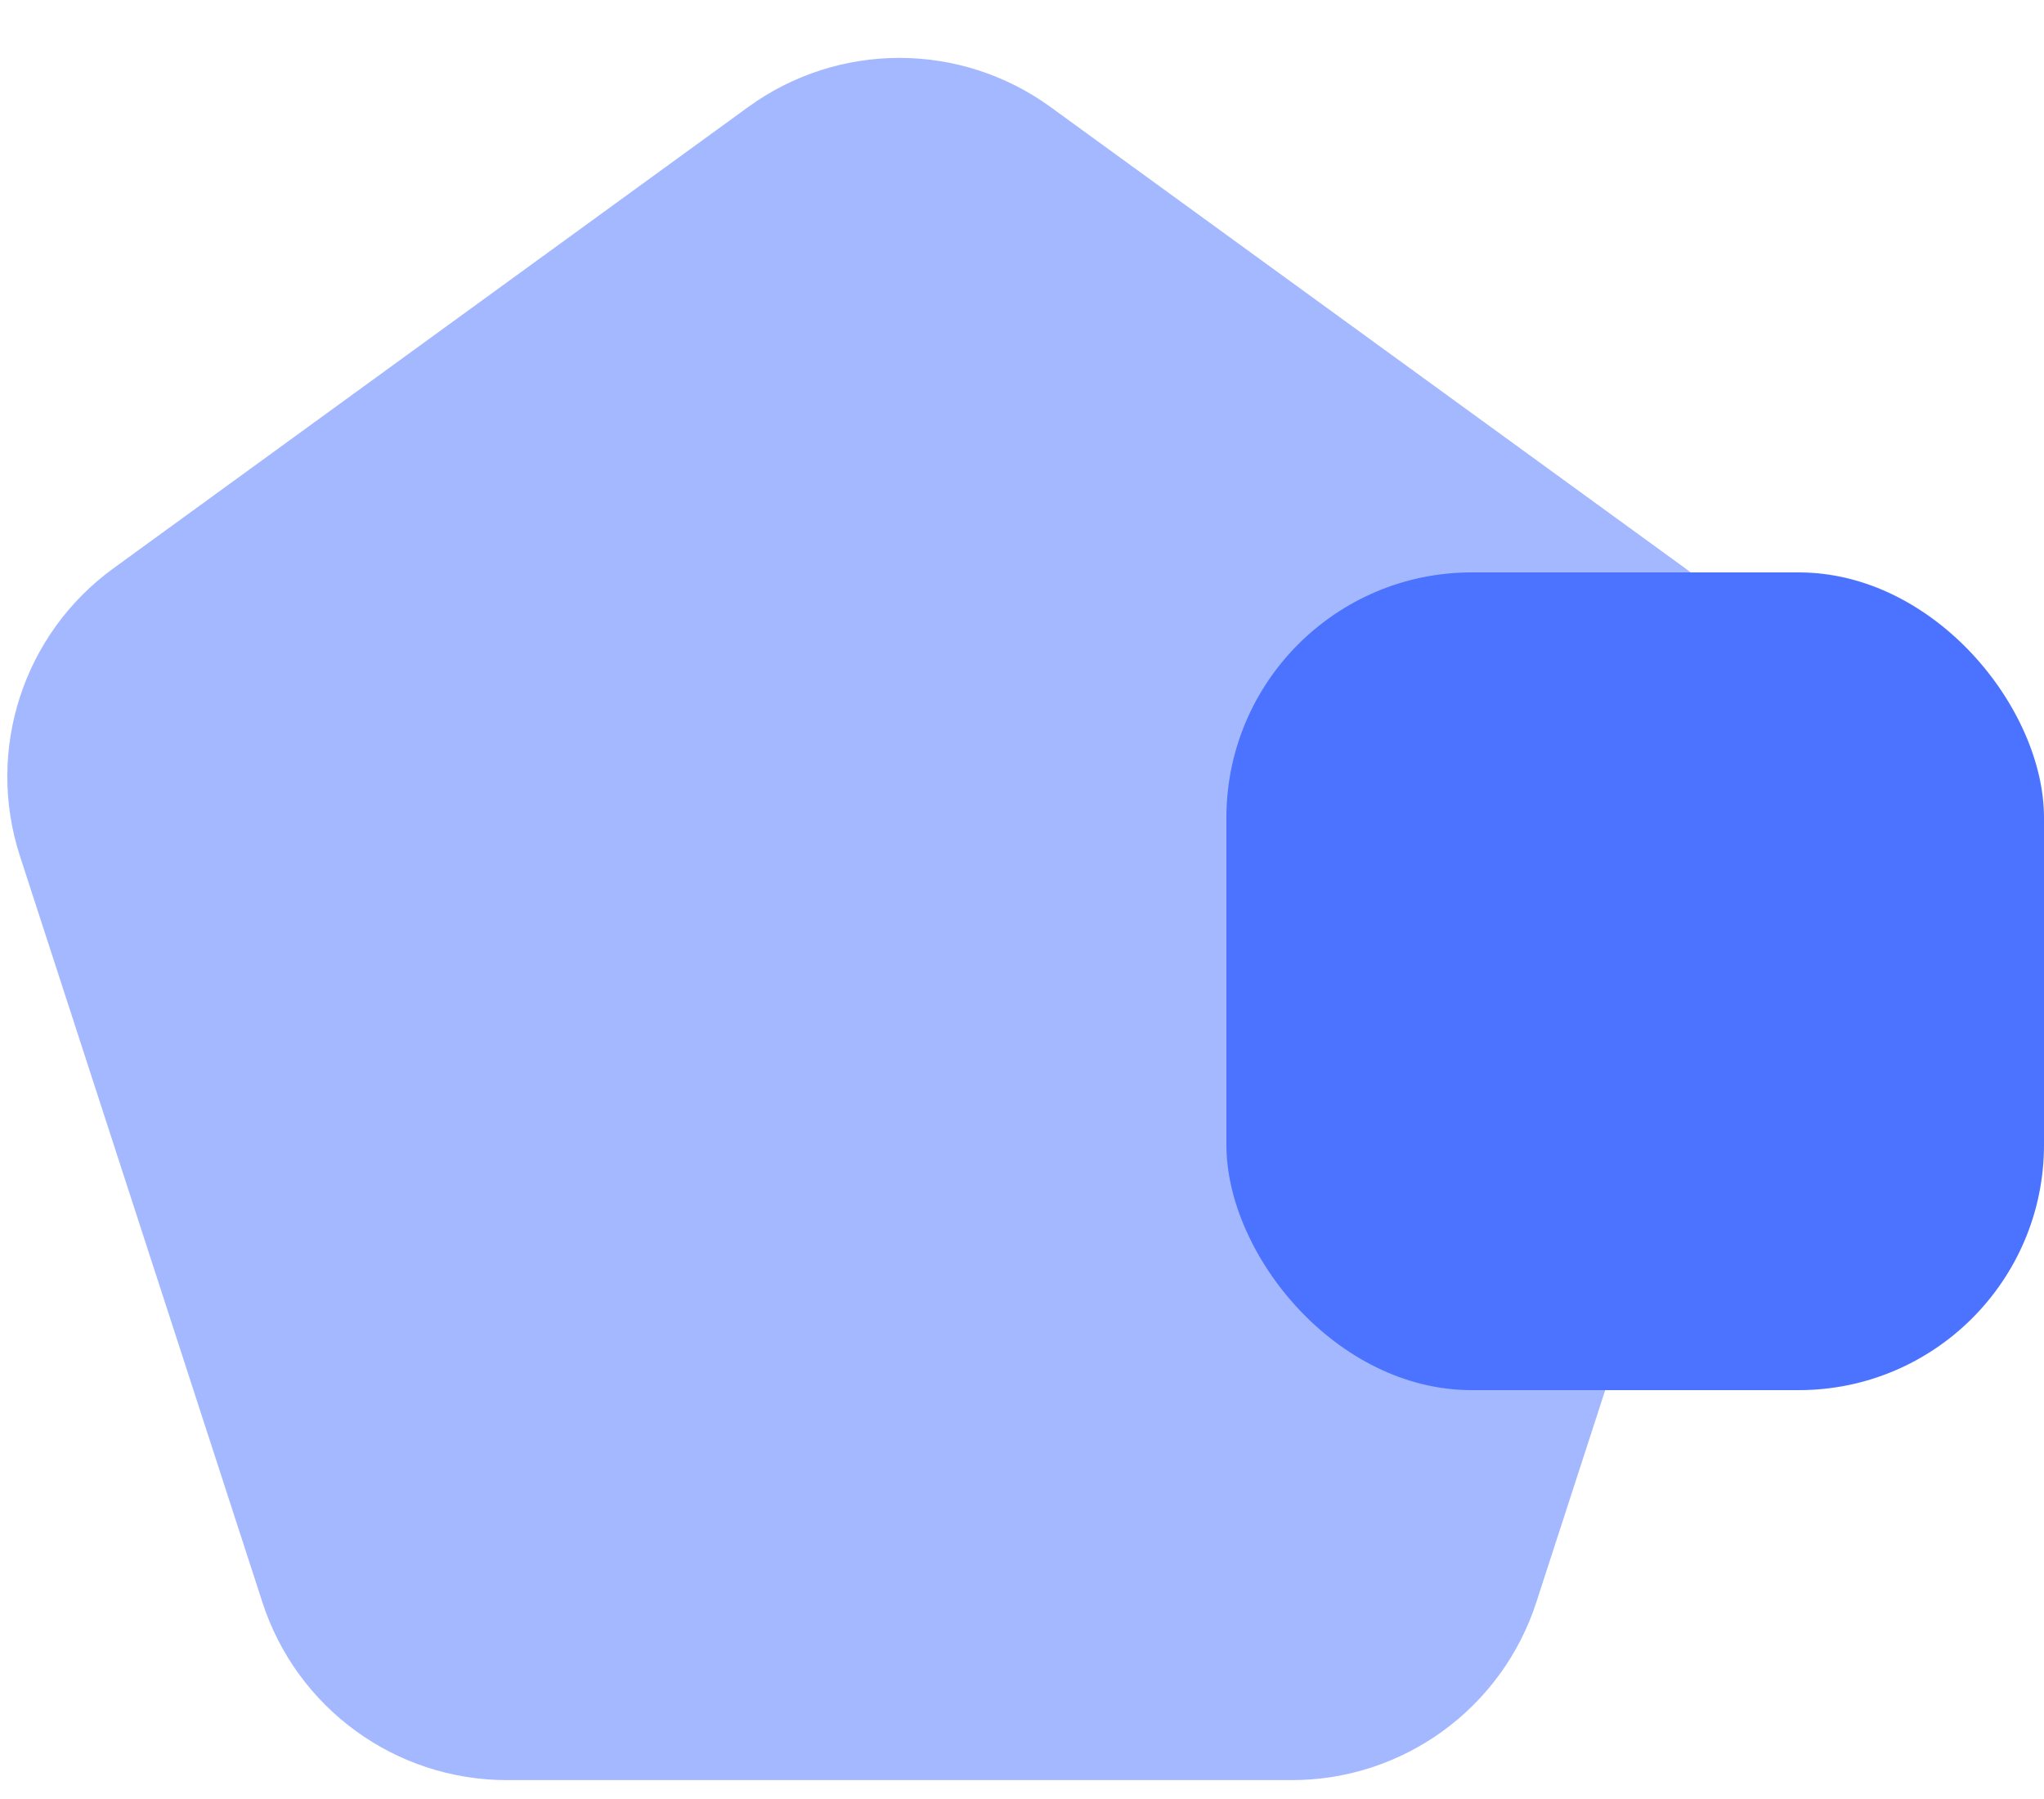 <svg width="25" height="22" viewBox="0 0 25 22" fill="none" xmlns="http://www.w3.org/2000/svg">
<path opacity="0.5" fill-rule="evenodd" clip-rule="evenodd" d="M12.848 1.308L20.614 6.951C21.716 7.752 22.177 9.171 21.756 10.466L18.79 19.596C18.369 20.892 17.162 21.769 15.8 21.769H6.2C4.838 21.769 3.631 20.892 3.21 19.596L0.243 10.466C-0.177 9.171 0.284 7.752 1.386 6.951L9.152 1.308C10.254 0.508 11.746 0.508 12.848 1.308Z" fill="#4B73FF"/>
<rect x="15" y="7" width="10" height="10" rx="3" fill="#4B73FF"/>
</svg>
